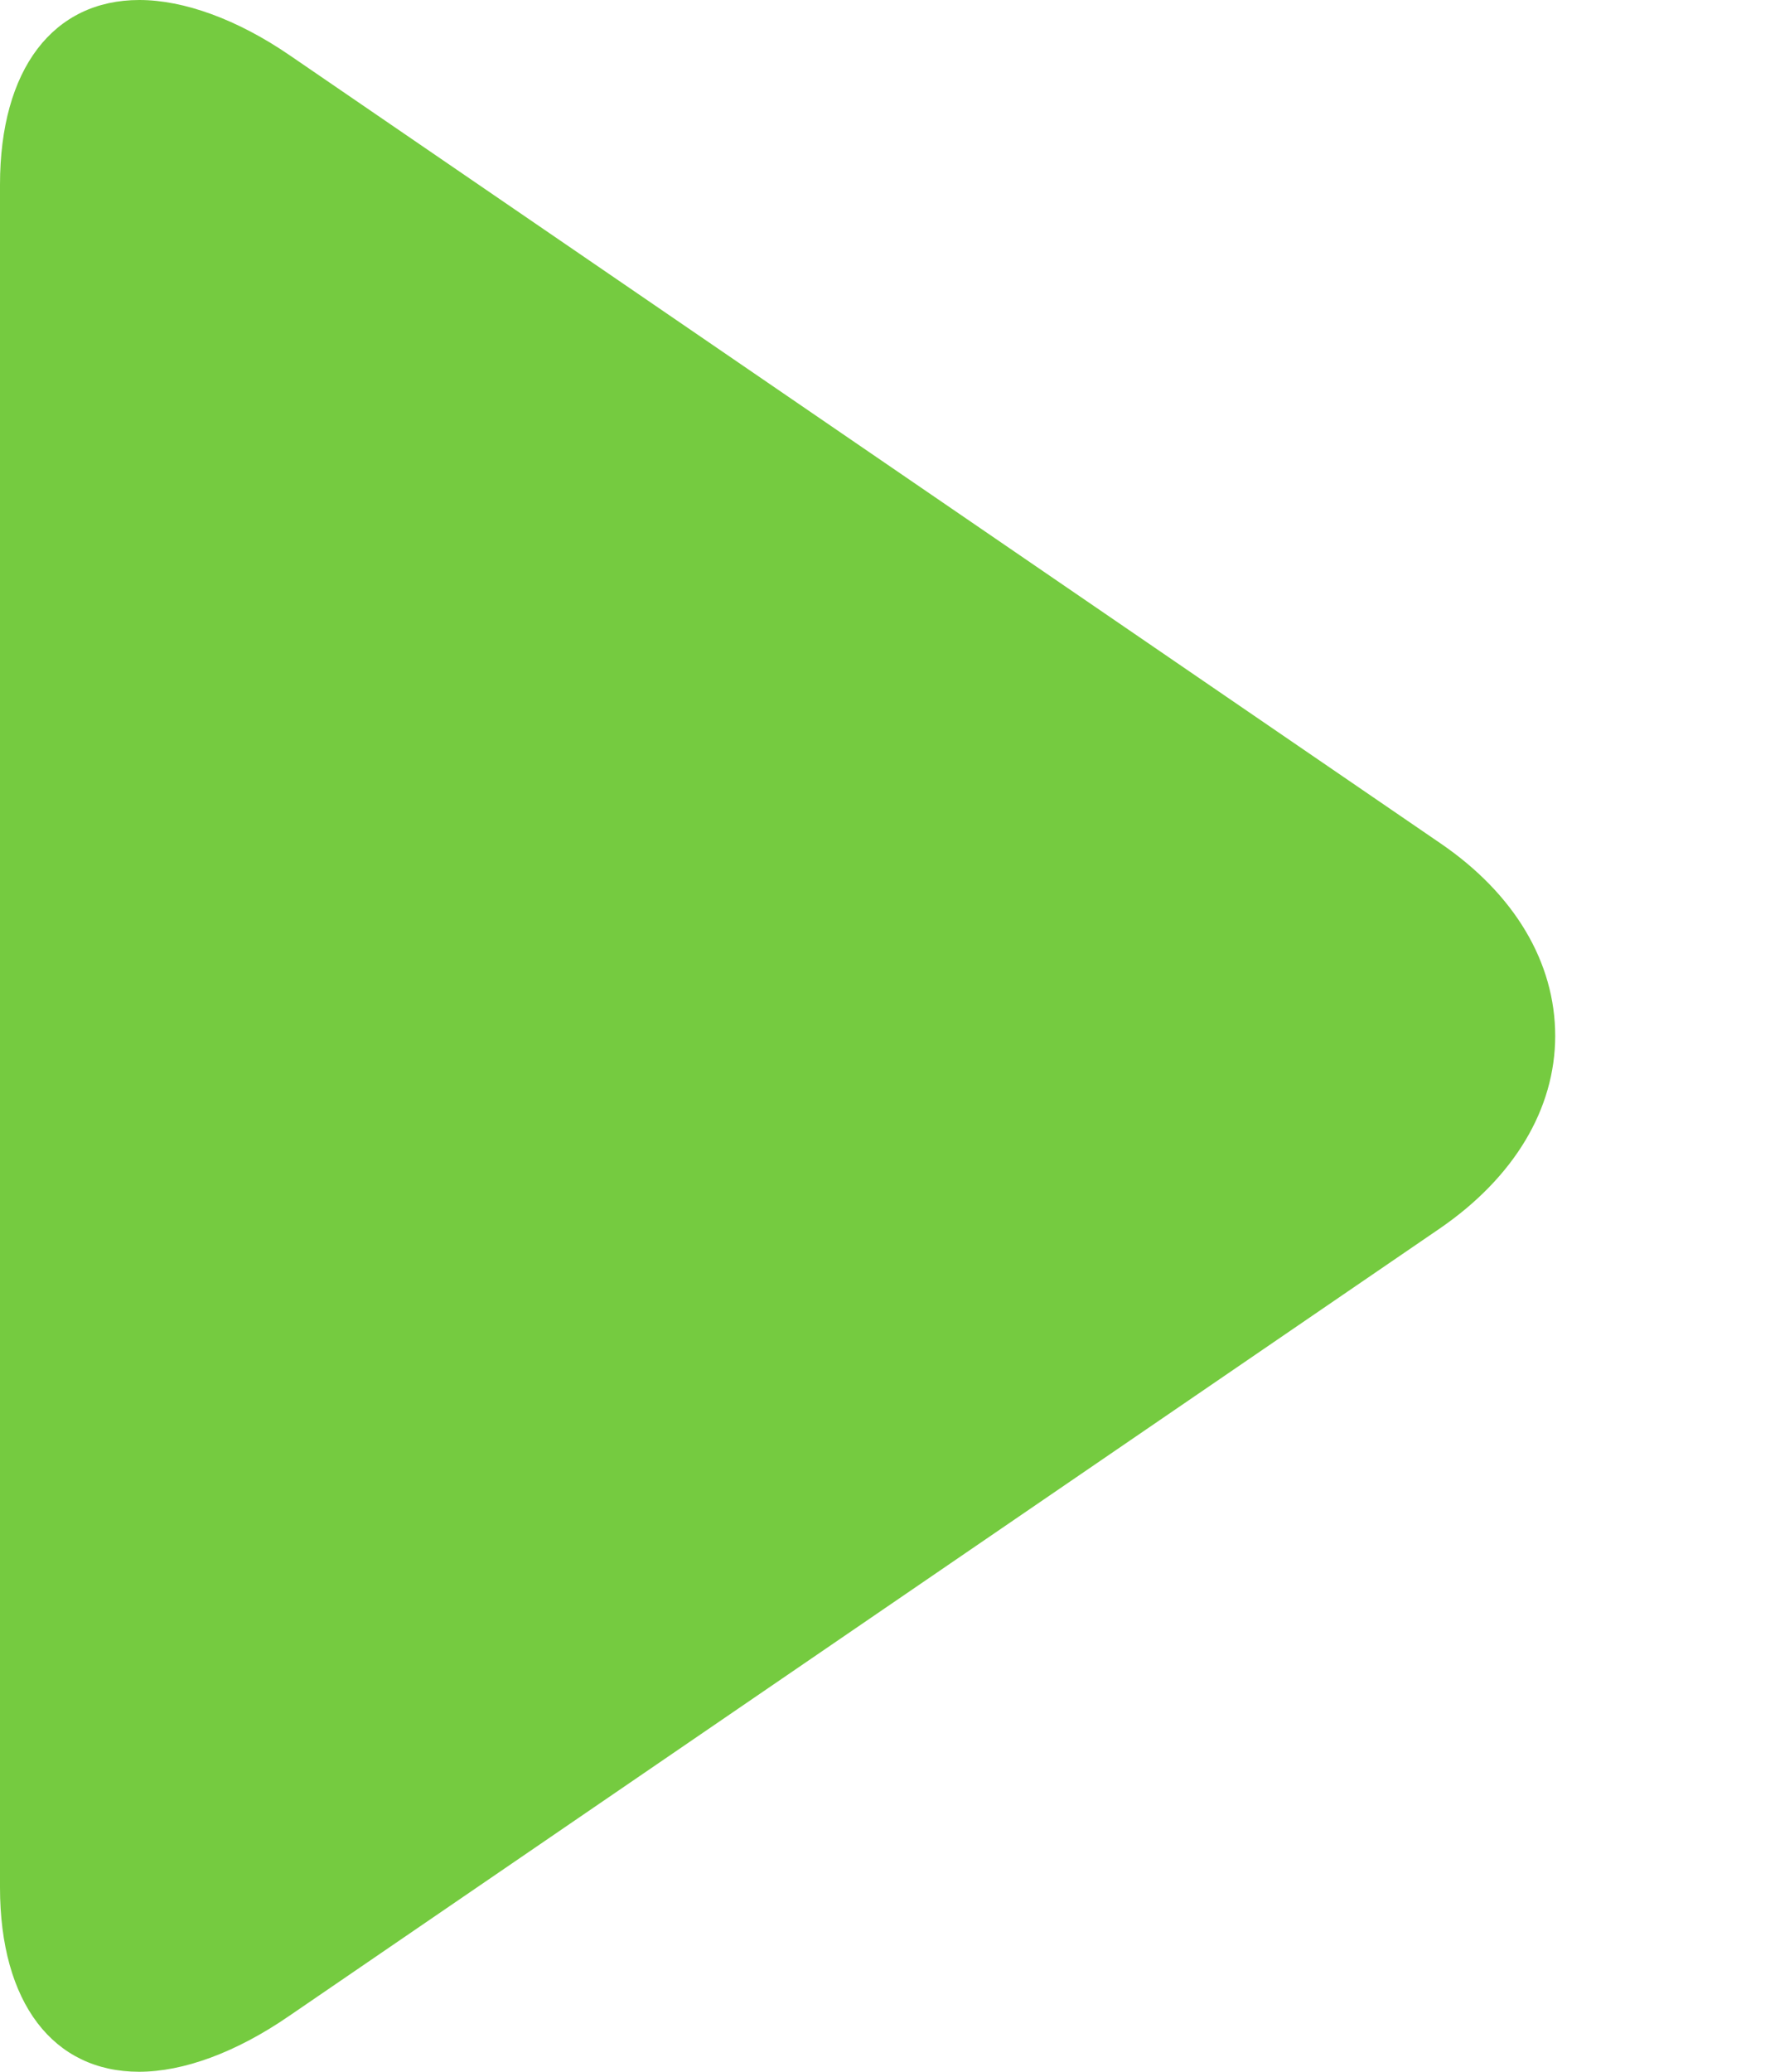 <svg width="6" height="7" viewBox="0 0 6 7" fill="none" xmlns="http://www.w3.org/2000/svg">
<path d="M4.87 2.85L0.981 0.188C0.802 0.065 0.621 0 0.471 0C0.18 0 0 0.233 0 0.624V6.377C0 6.767 0.18 7 0.47 7C0.62 7 0.798 6.935 0.978 6.811L4.868 4.15C5.118 3.978 5.257 3.747 5.257 3.5C5.257 3.252 5.12 3.021 4.87 2.85Z" fill="#75CB40"/>
</svg>
